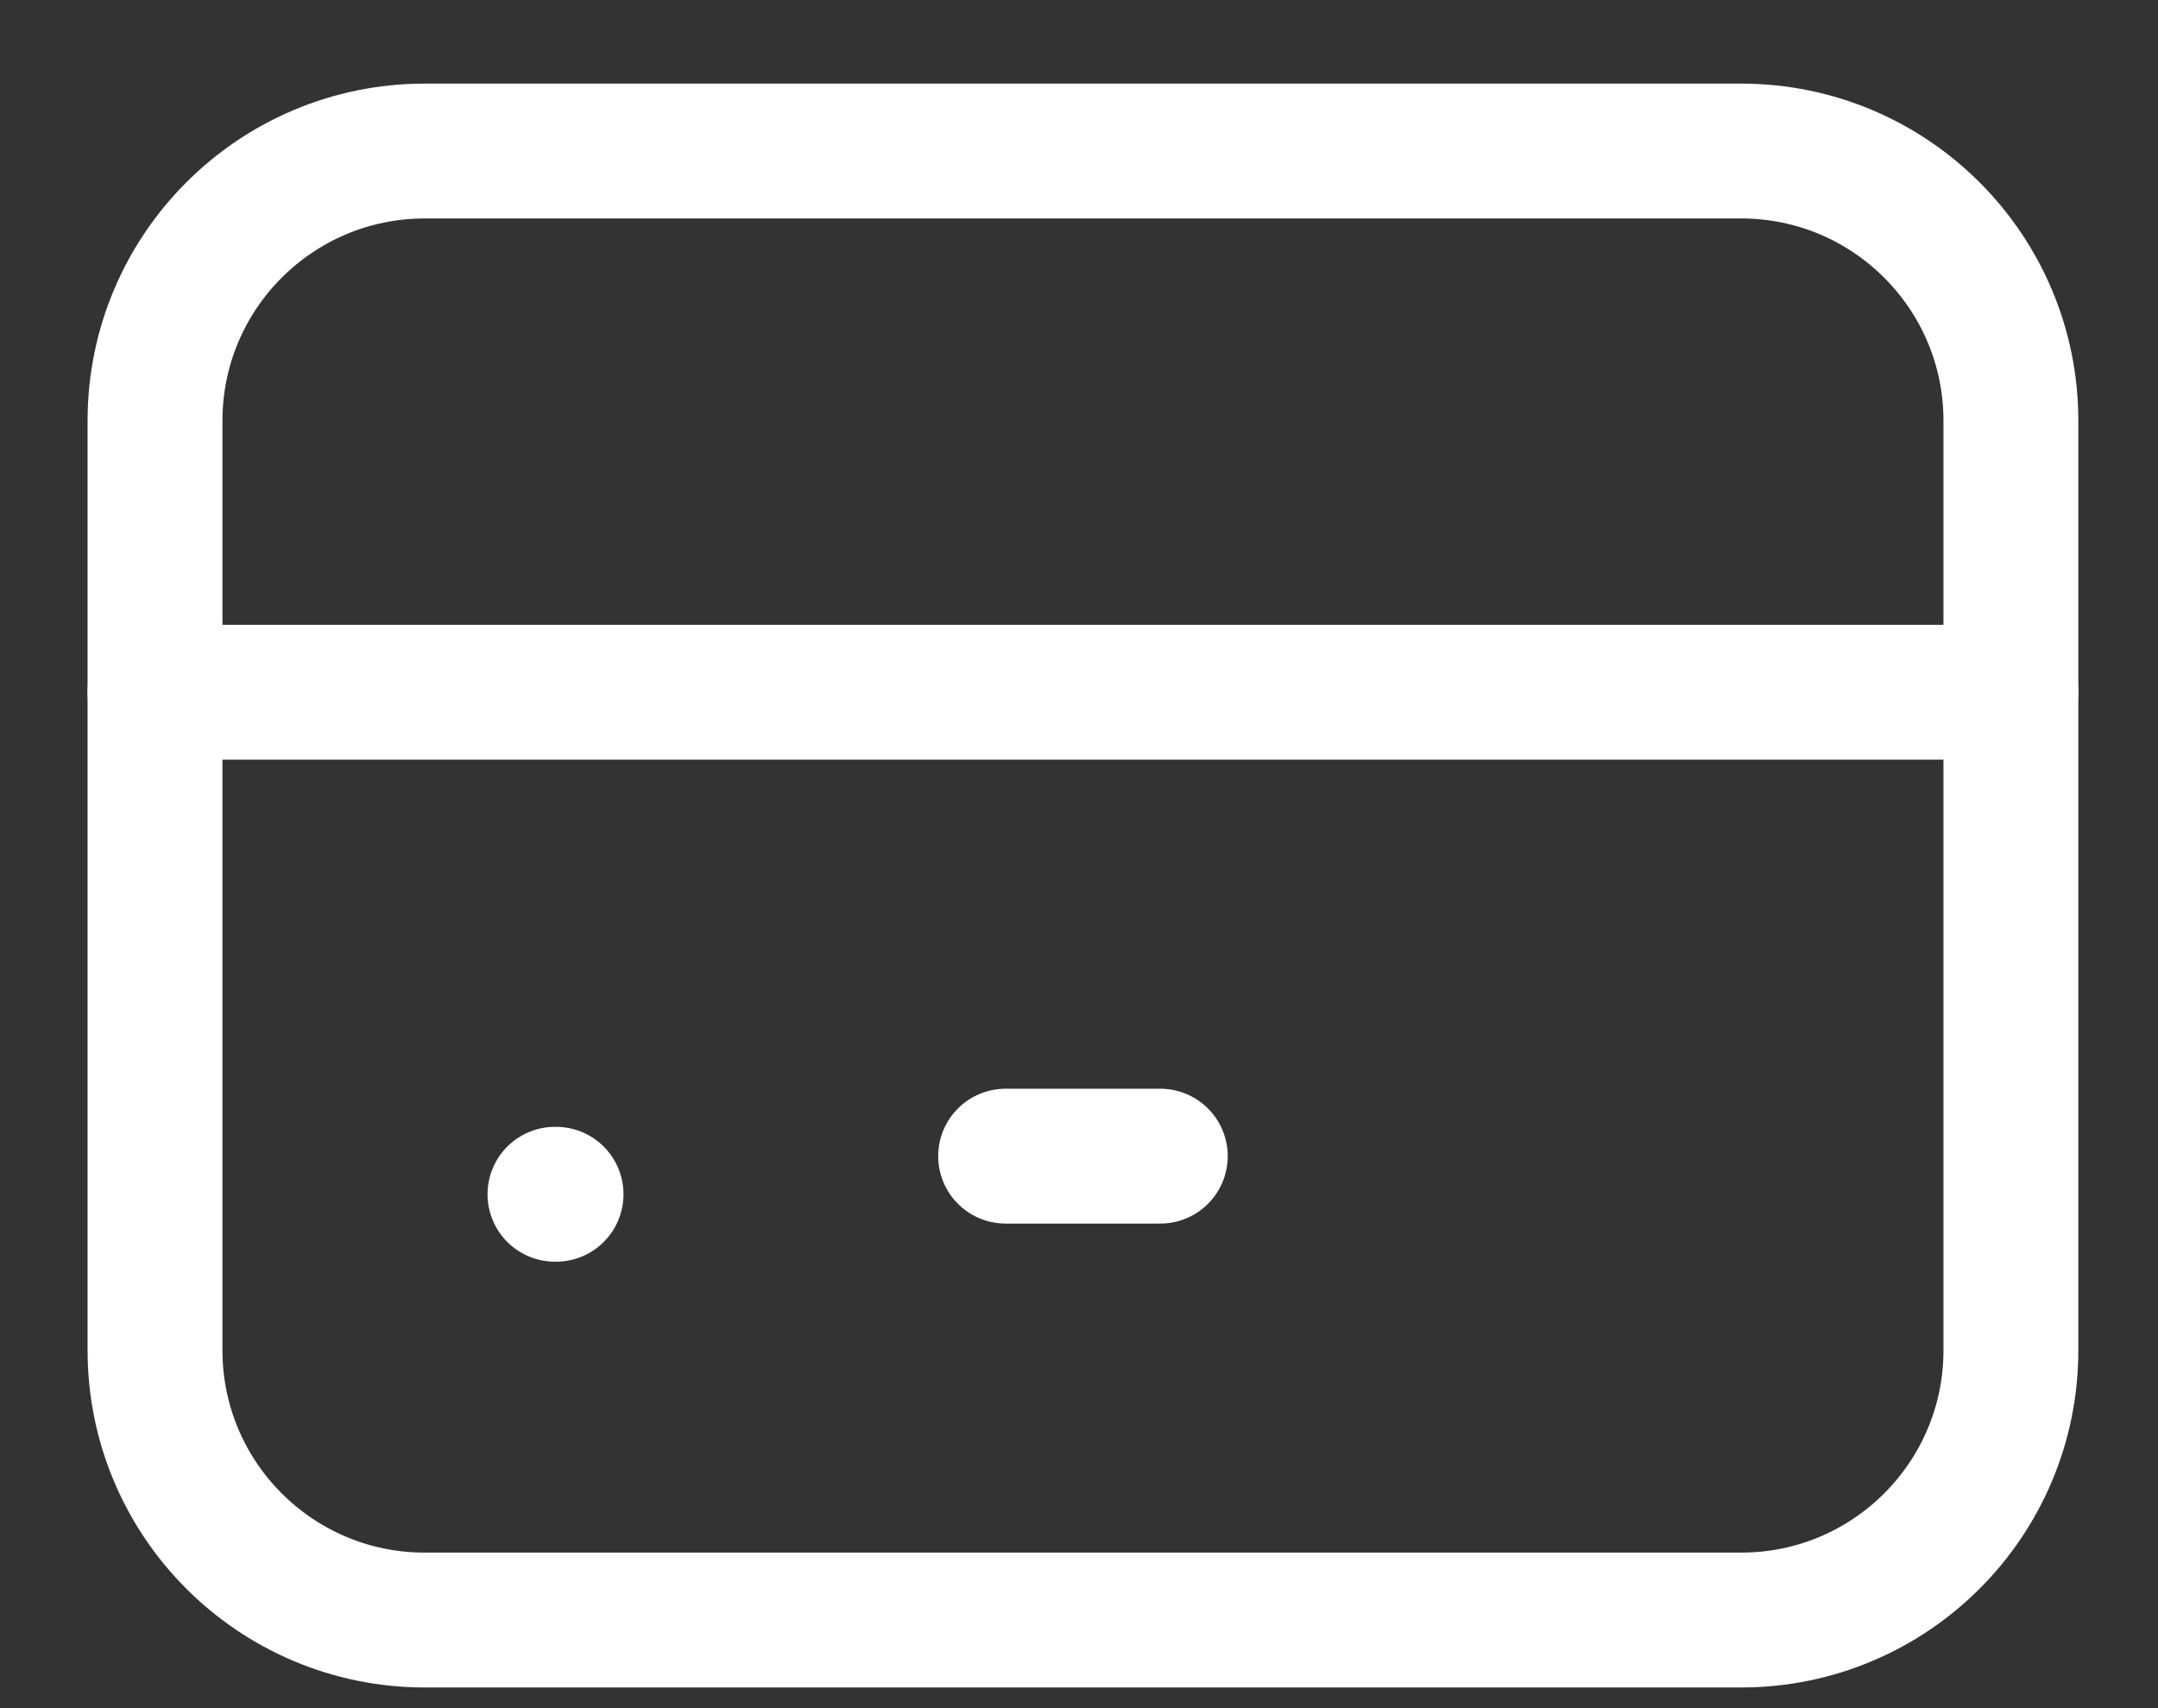 <svg width="24" height="19" viewBox="0 0 24 19" fill="none" xmlns="http://www.w3.org/2000/svg">
<rect x="0" y="0" width="24" height="19" fill="#333333" stroke="none"/>
<path d="M19.364 1.68H4.724C3.067 1.68 1.724 3.023 1.724 4.68V15.02C1.724 16.677 3.067 18.02 4.724 18.02H19.364C21.021 18.02 22.364 16.677 22.364 15.02V4.68C22.364 3.023 21.021 1.68 19.364 1.68Z" stroke="white" stroke-width="1.5" stroke-linecap="round" stroke-linejoin="round"/>
<path d="M1.724 7.7H22.364" stroke="white" stroke-width="1.5" stroke-linecap="round" stroke-linejoin="round"/>
<path d="M6.172 13.284H6.184" stroke="white" stroke-width="1.5" stroke-linecap="round" stroke-linejoin="round"/>
<path d="M11.184 12.86H12.904" stroke="white" stroke-width="1.5" stroke-linecap="round" stroke-linejoin="round"/>
</svg>
